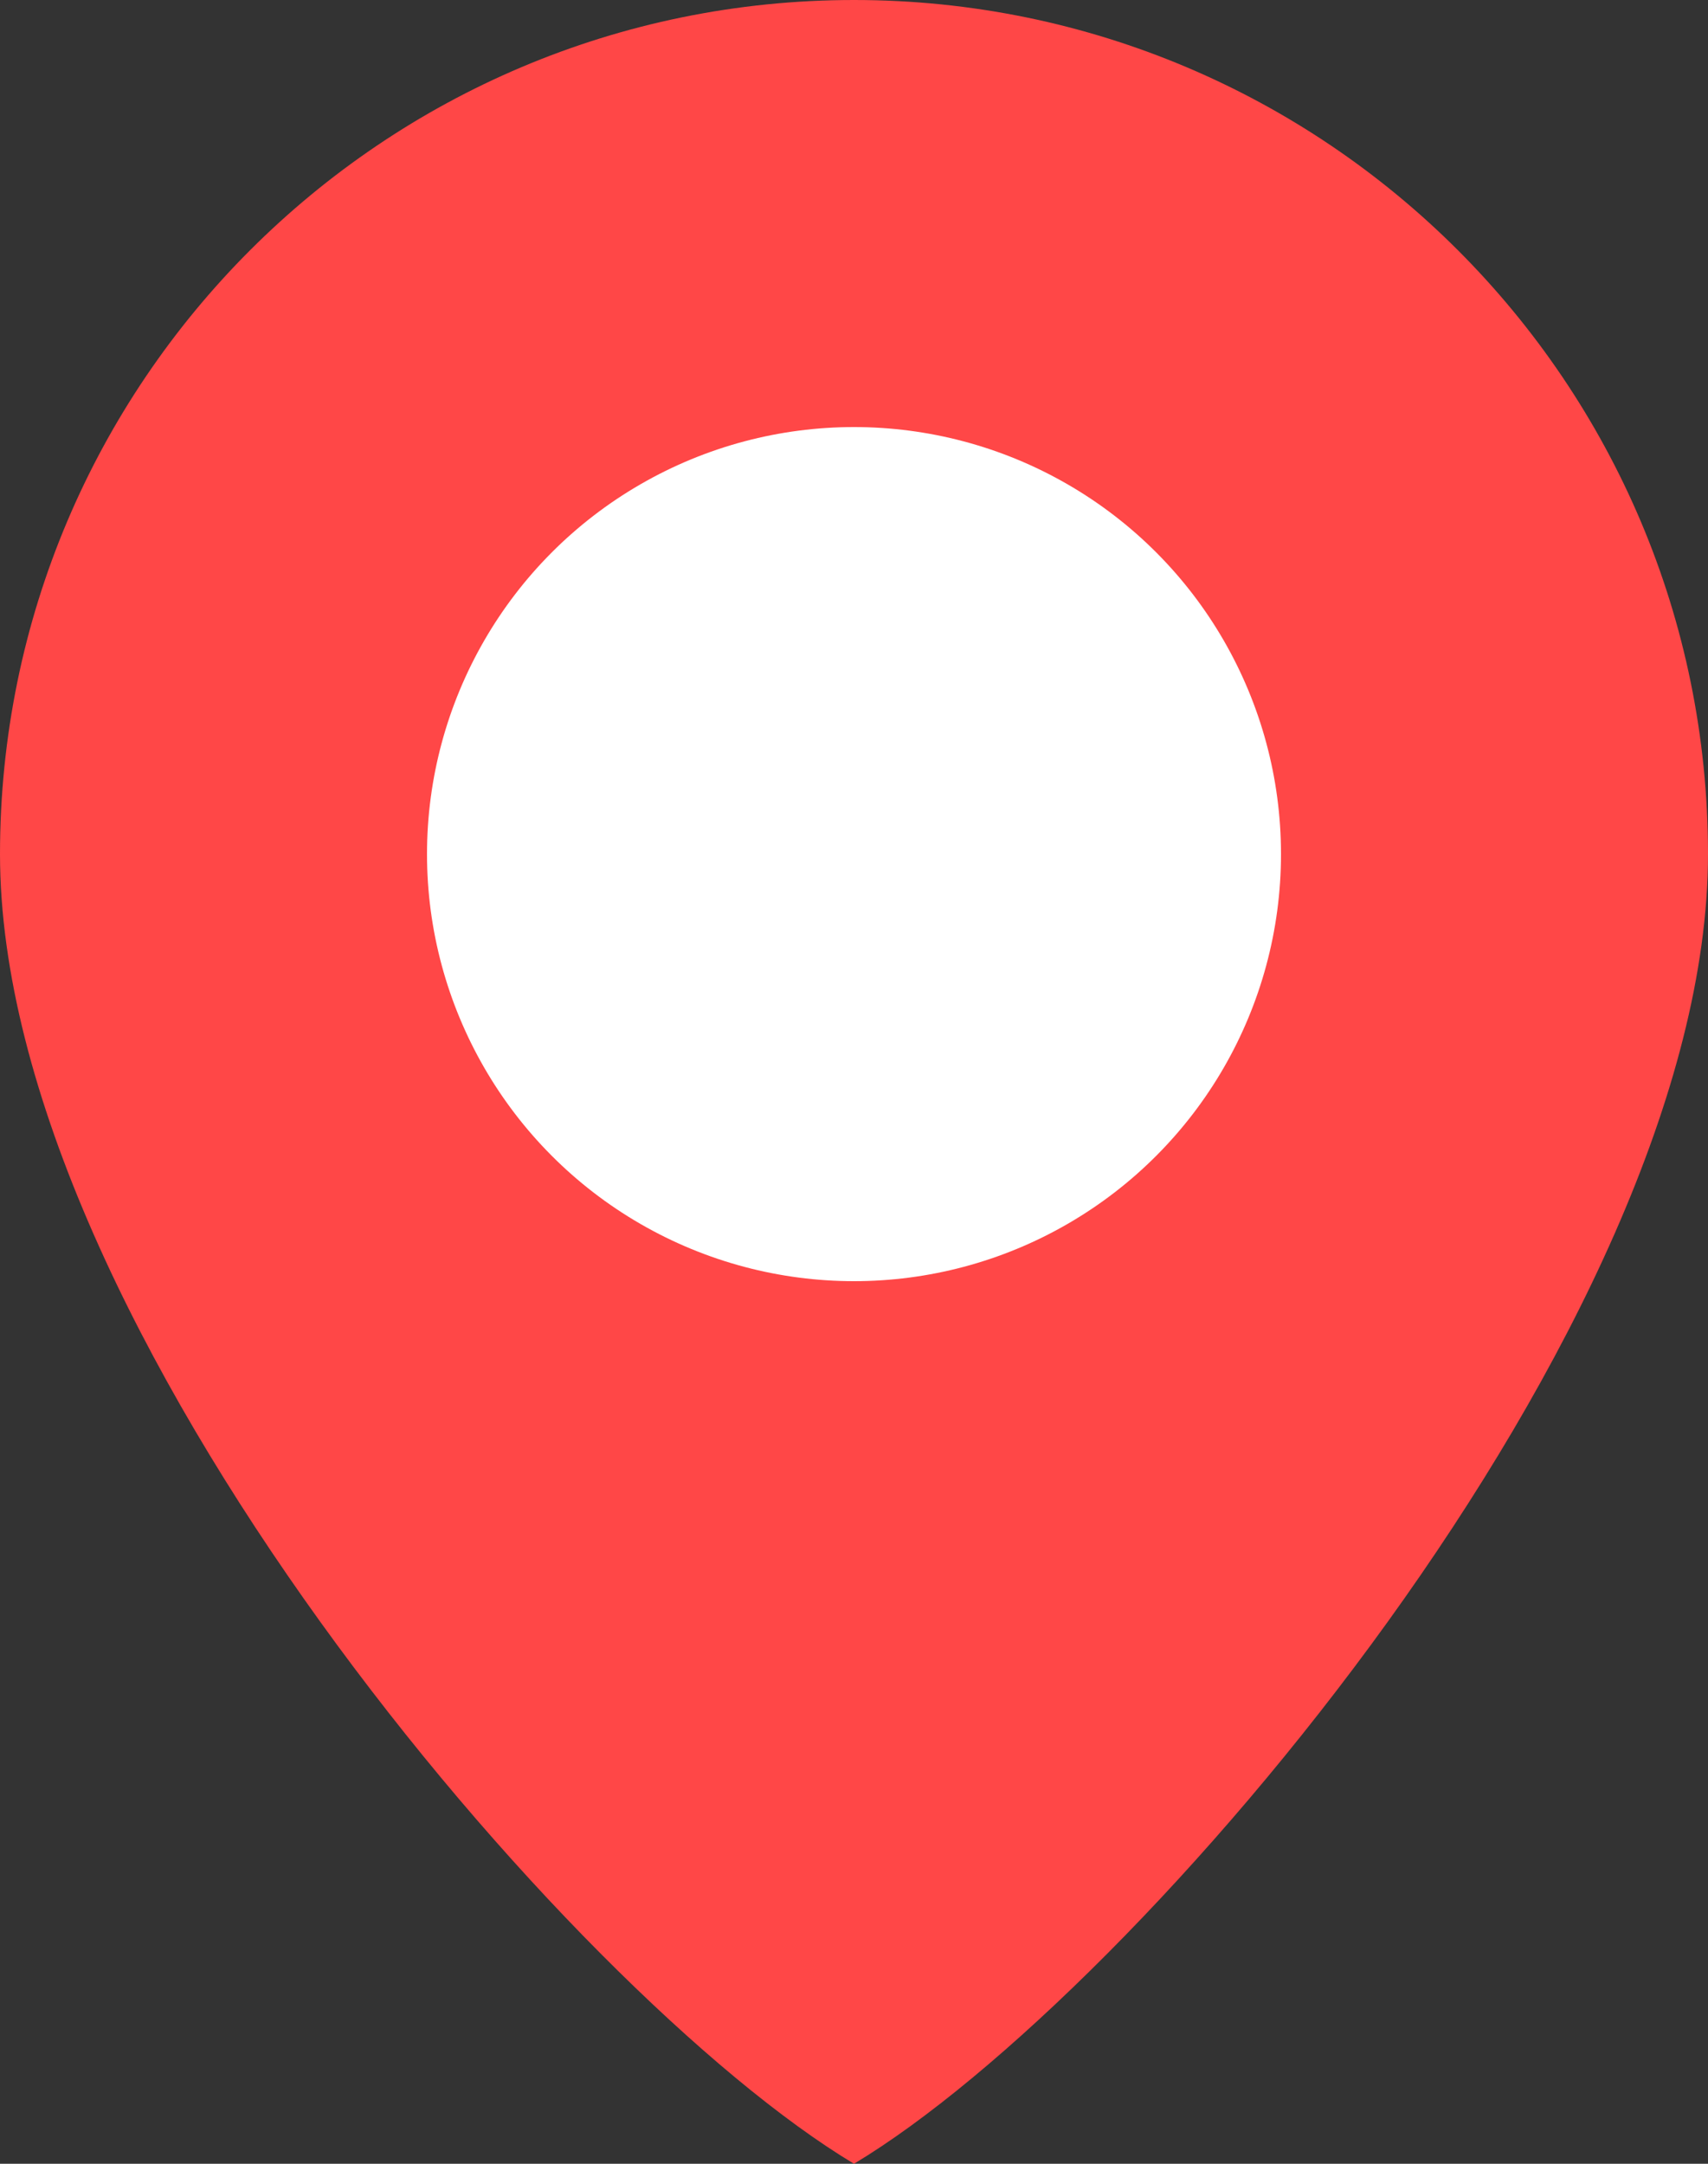 <svg width="15" height="19" viewBox="0 0 15 19" fill="none" xmlns="http://www.w3.org/2000/svg">
<rect x="0" y="0" width="15" height="19" fill="#333333" stroke="none"/>
<path d="M15 7.5C15 11.642 10 17.5 7.5 19C5 17.5 0 11.642 0 7.5C0 3.358 3.358 0 7.5 0C11.642 0 15 3.358 15 7.5Z" fill="#FF4747"/>
<circle cx="7.5" cy="7.5" r="3.75" fill="white"/>
</svg>
